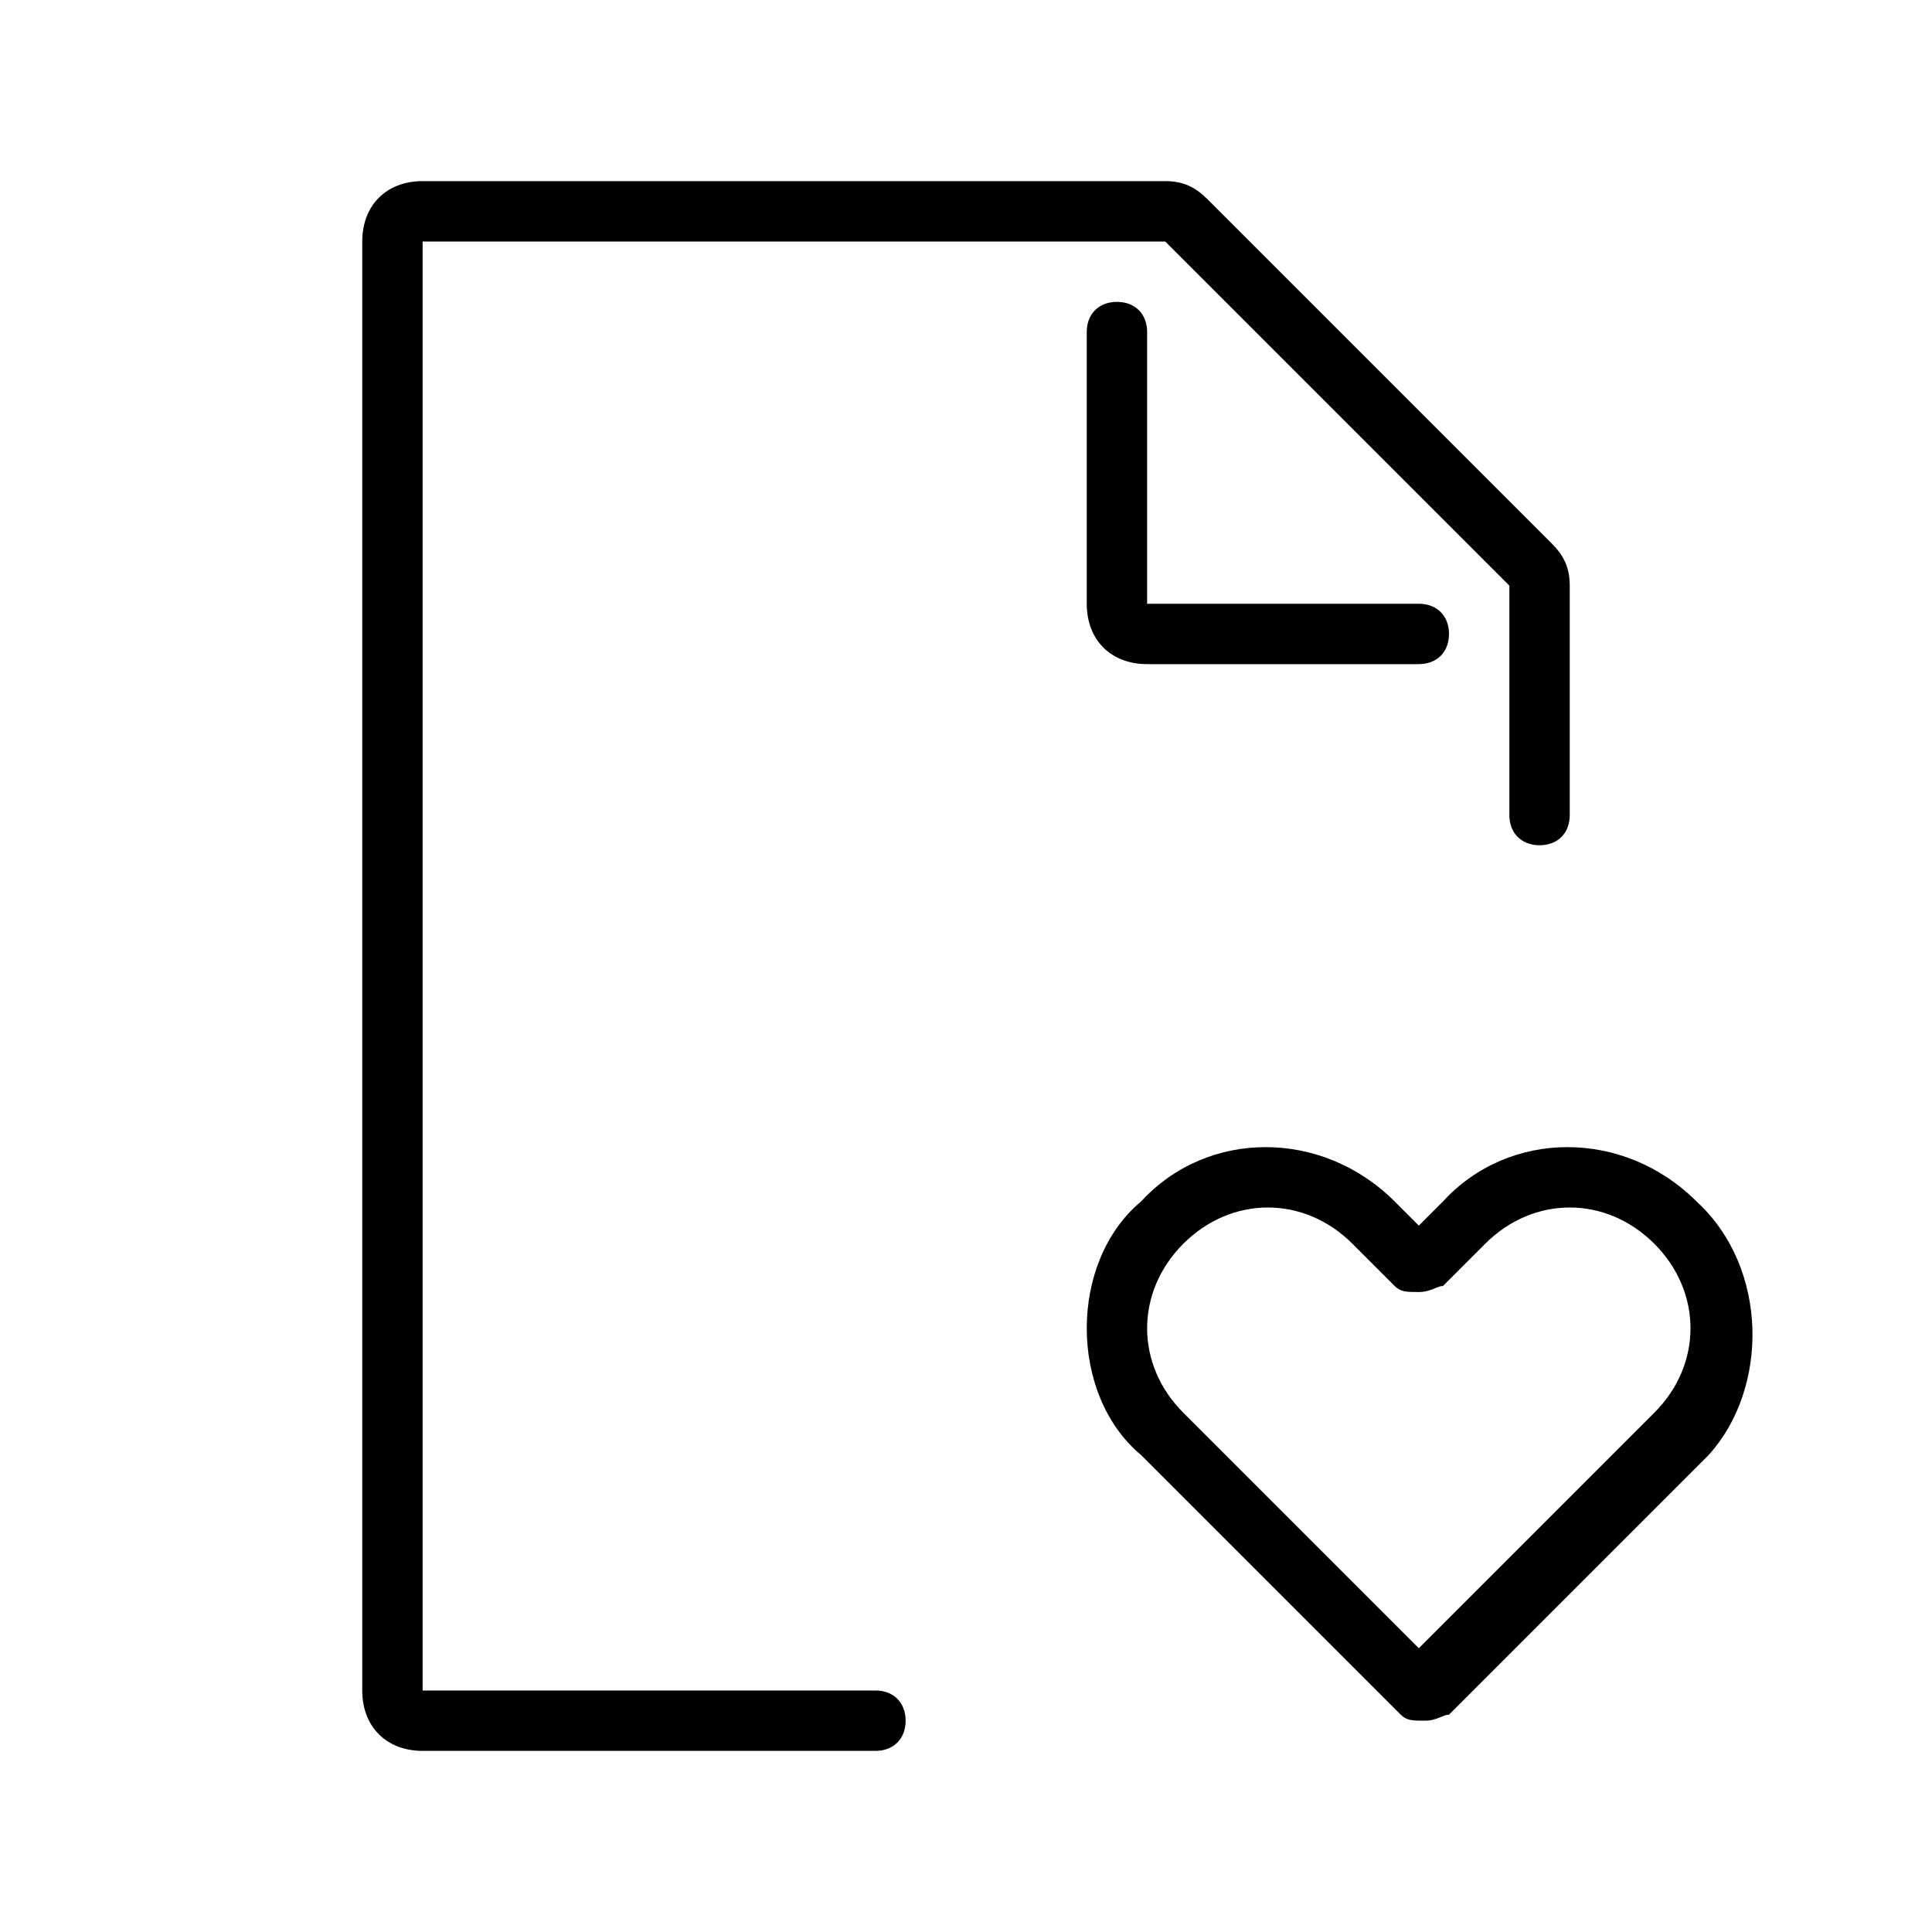 <svg version="1.1" xmlns="http://www.w3.org/2000/svg" width="32" height="32" viewBox="0 0 32 32">
<title>file-heart</title>
<path d="M19 11h4.5c0.3 0 0.5-0.2 0.5-0.5s-0.2-0.5-0.5-0.5h-4.5v-4.5c0-0.3-0.2-0.5-0.5-0.5s-0.5 0.2-0.5 0.5v4.5c0 0.6 0.4 1 1 1z"></path>
<path d="M14.5 28h-7.5v-24h12.3l5.7 5.7v3.8c0 0.3 0.2 0.5 0.5 0.5s0.5-0.2 0.5-0.5v-3.8c0-0.3-0.1-0.5-0.3-0.7l-5.7-5.7c-0.2-0.2-0.4-0.3-0.7-0.3h-12.3c-0.6 0-1 0.4-1 1v24c0 0.6 0.4 1 1 1h7.5c0.3 0 0.5-0.2 0.5-0.5s-0.2-0.5-0.5-0.5z"></path>
<path d="M28.1 19.9c-1.2-1.2-3.1-1.2-4.2 0l-0.4 0.4-0.4-0.4c-1.2-1.2-3.1-1.2-4.2 0-0.6 0.5-0.9 1.3-0.9 2.1s0.3 1.6 0.9 2.1l4.3 4.3c0.1 0.1 0.2 0.1 0.4 0.1s0.3-0.1 0.4-0.1l4.3-4.3c1-1.1 1-3.1-0.2-4.2zM27.4 23.4l-3.9 3.9-3.9-3.9c-0.4-0.4-0.6-0.9-0.6-1.4s0.2-1 0.6-1.4c0.4-0.4 0.9-0.6 1.4-0.6s1 0.2 1.4 0.6l0.7 0.7c0.1 0.1 0.2 0.1 0.4 0.1s0.3-0.1 0.4-0.1l0.7-0.7c0.8-0.8 2-0.8 2.8 0s0.8 2 0 2.8z"></path>
</svg>
